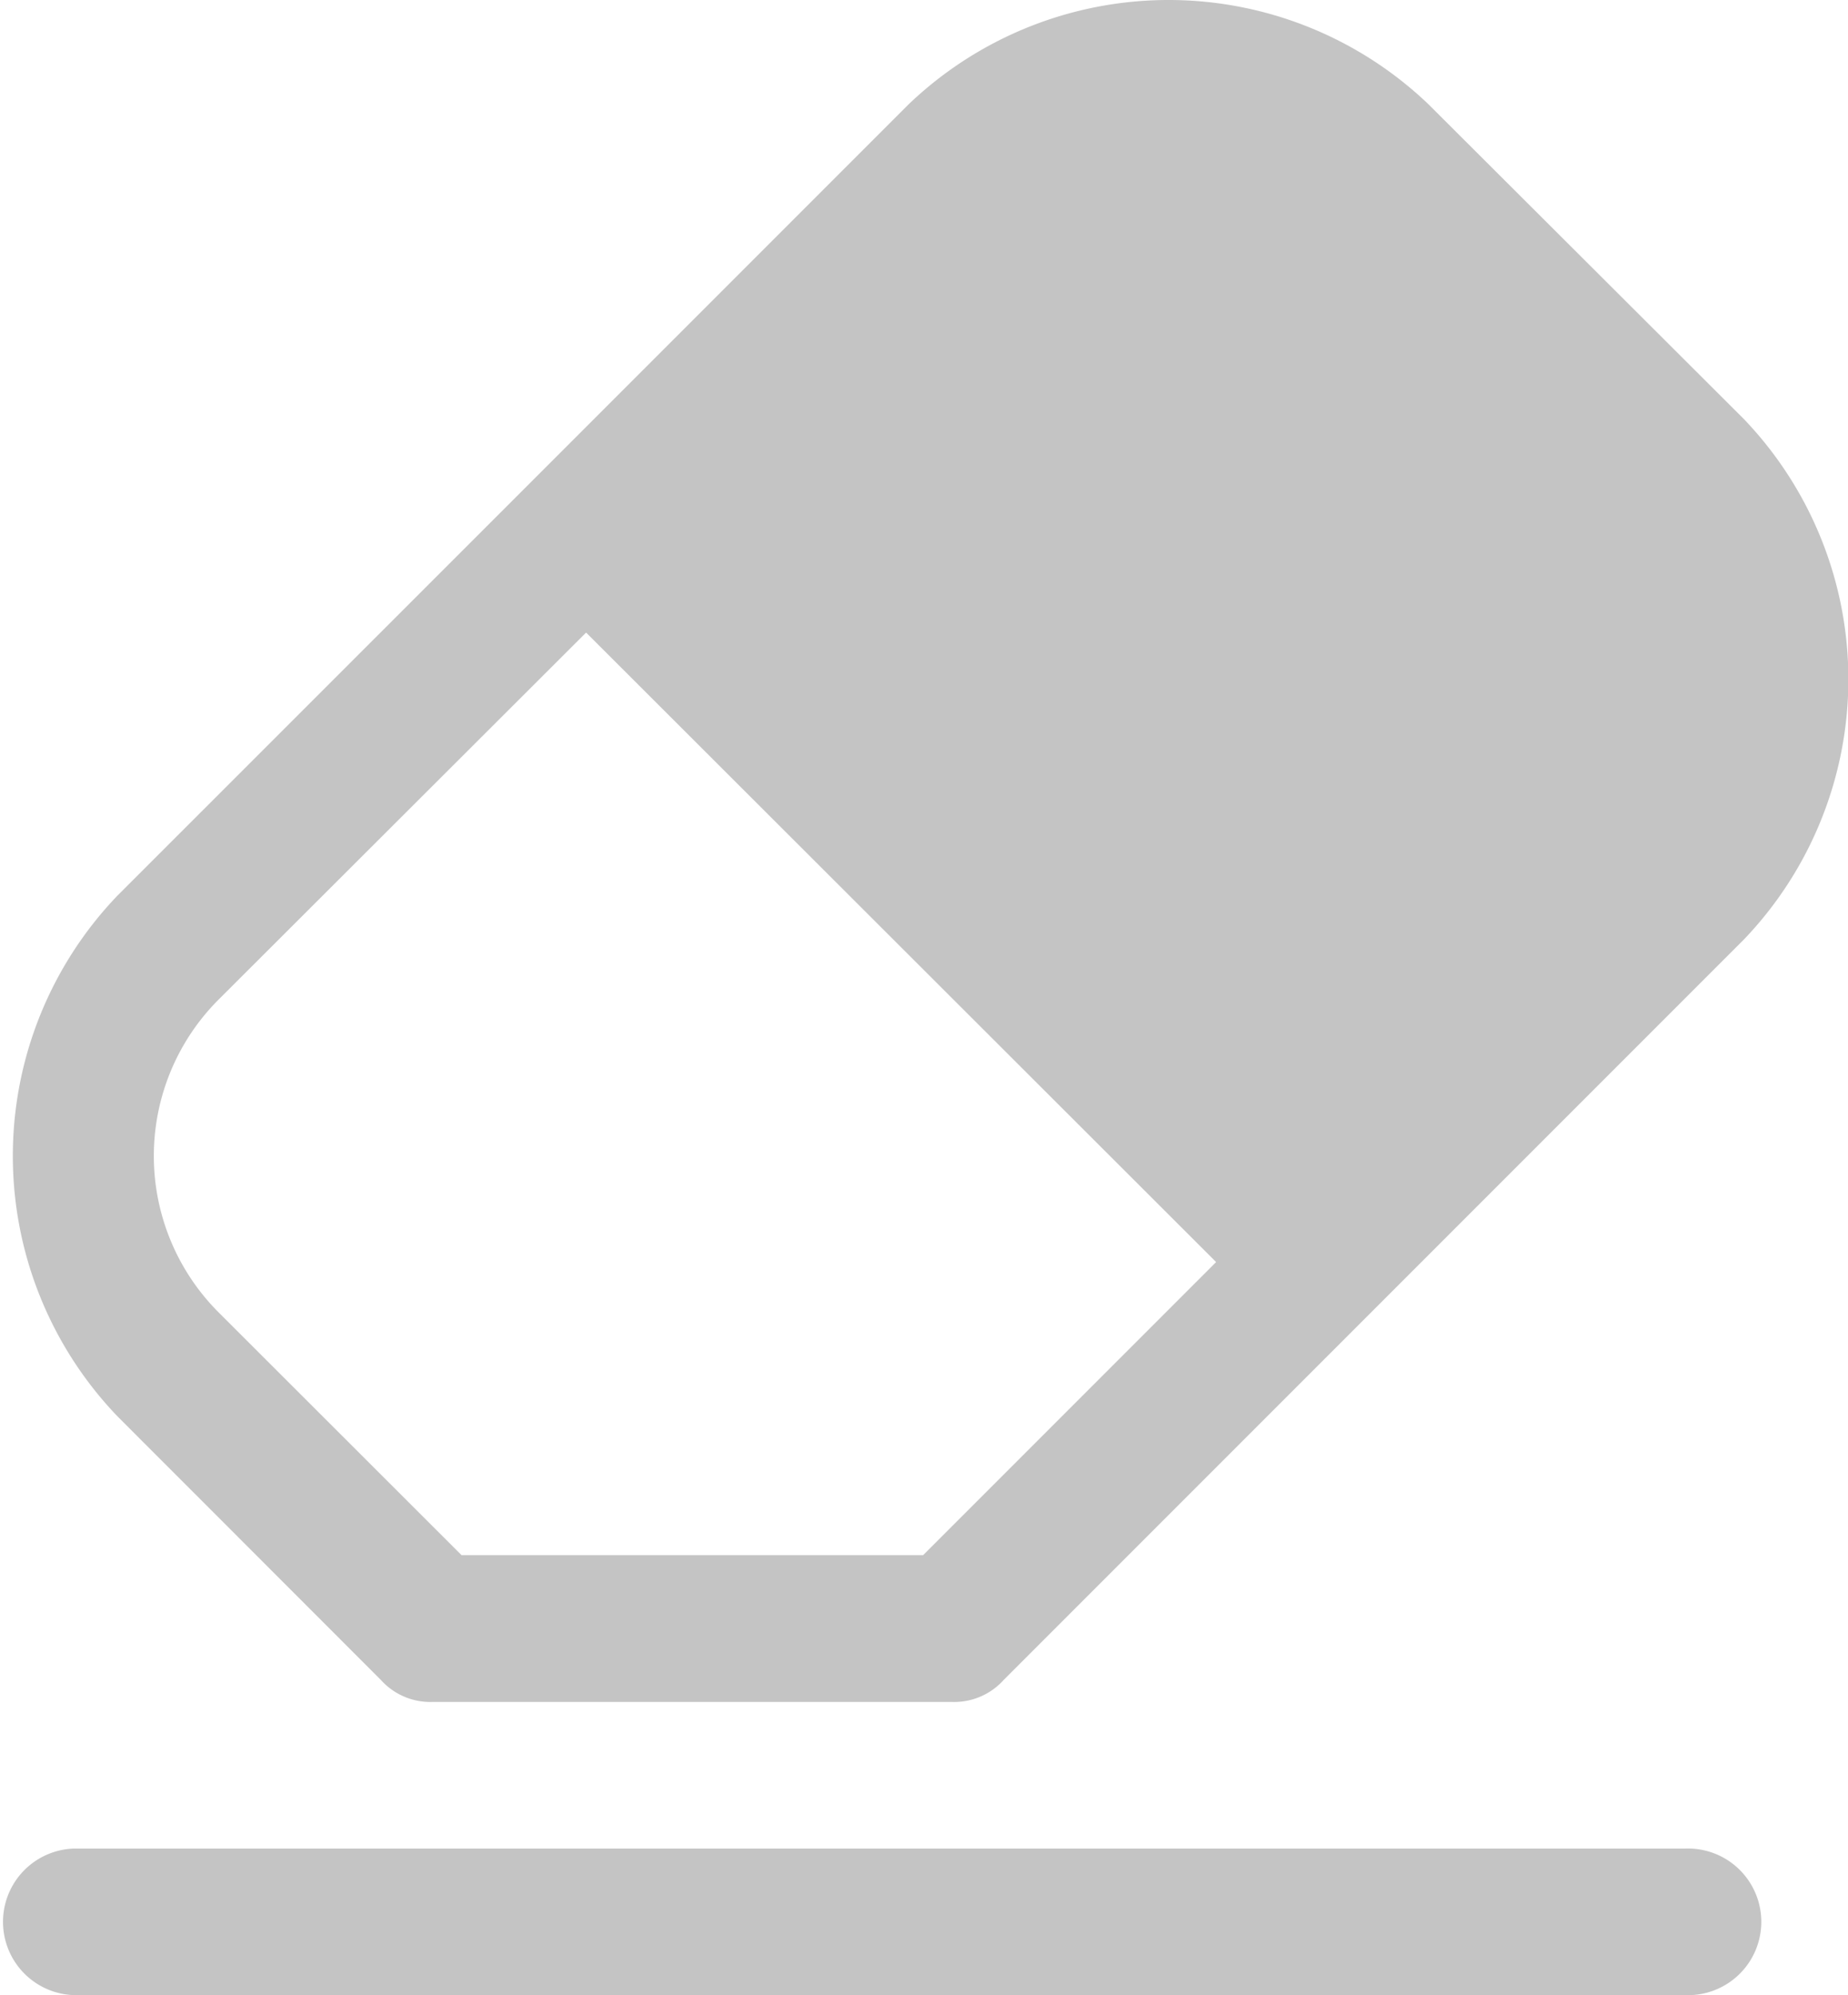 <svg xmlns="http://www.w3.org/2000/svg" width="14.977" height="16.164" viewBox="0 0 14.977 16.164">
  <g id="iconfinder_Graphic_Design_eraser_6602600" transform="translate(-4 -2.775)">
    <path id="Path_4178" data-name="Path 4178" d="M17.656,28H4.594a.594.594,0,0,0,0,1.187H17.656a.594.594,0,1,0,0-1.187Z" transform="translate(0 -10.248)" fill="#c4c4c4"/>
    <path id="Path_4179" data-name="Path 4179" d="M7.158,16.386a.539.539,0,0,0,.416.178h4.215a.539.539,0,0,0,.416-.178l6-6a3.048,3.048,0,0,0,0-4.215L15.649,3.621a3.048,3.048,0,0,0-4.215,0L8.465,6.59h0L5.021,10.033a3.048,3.048,0,0,0,0,4.215ZM5.852,10.864,8.821,7.9,13.927,13l-2.375,2.375H7.812L5.852,13.417A1.792,1.792,0,0,1,5.852,10.864Z" transform="translate(-0.071)" fill="#c4c4c4"/>
  </g>
</svg>
